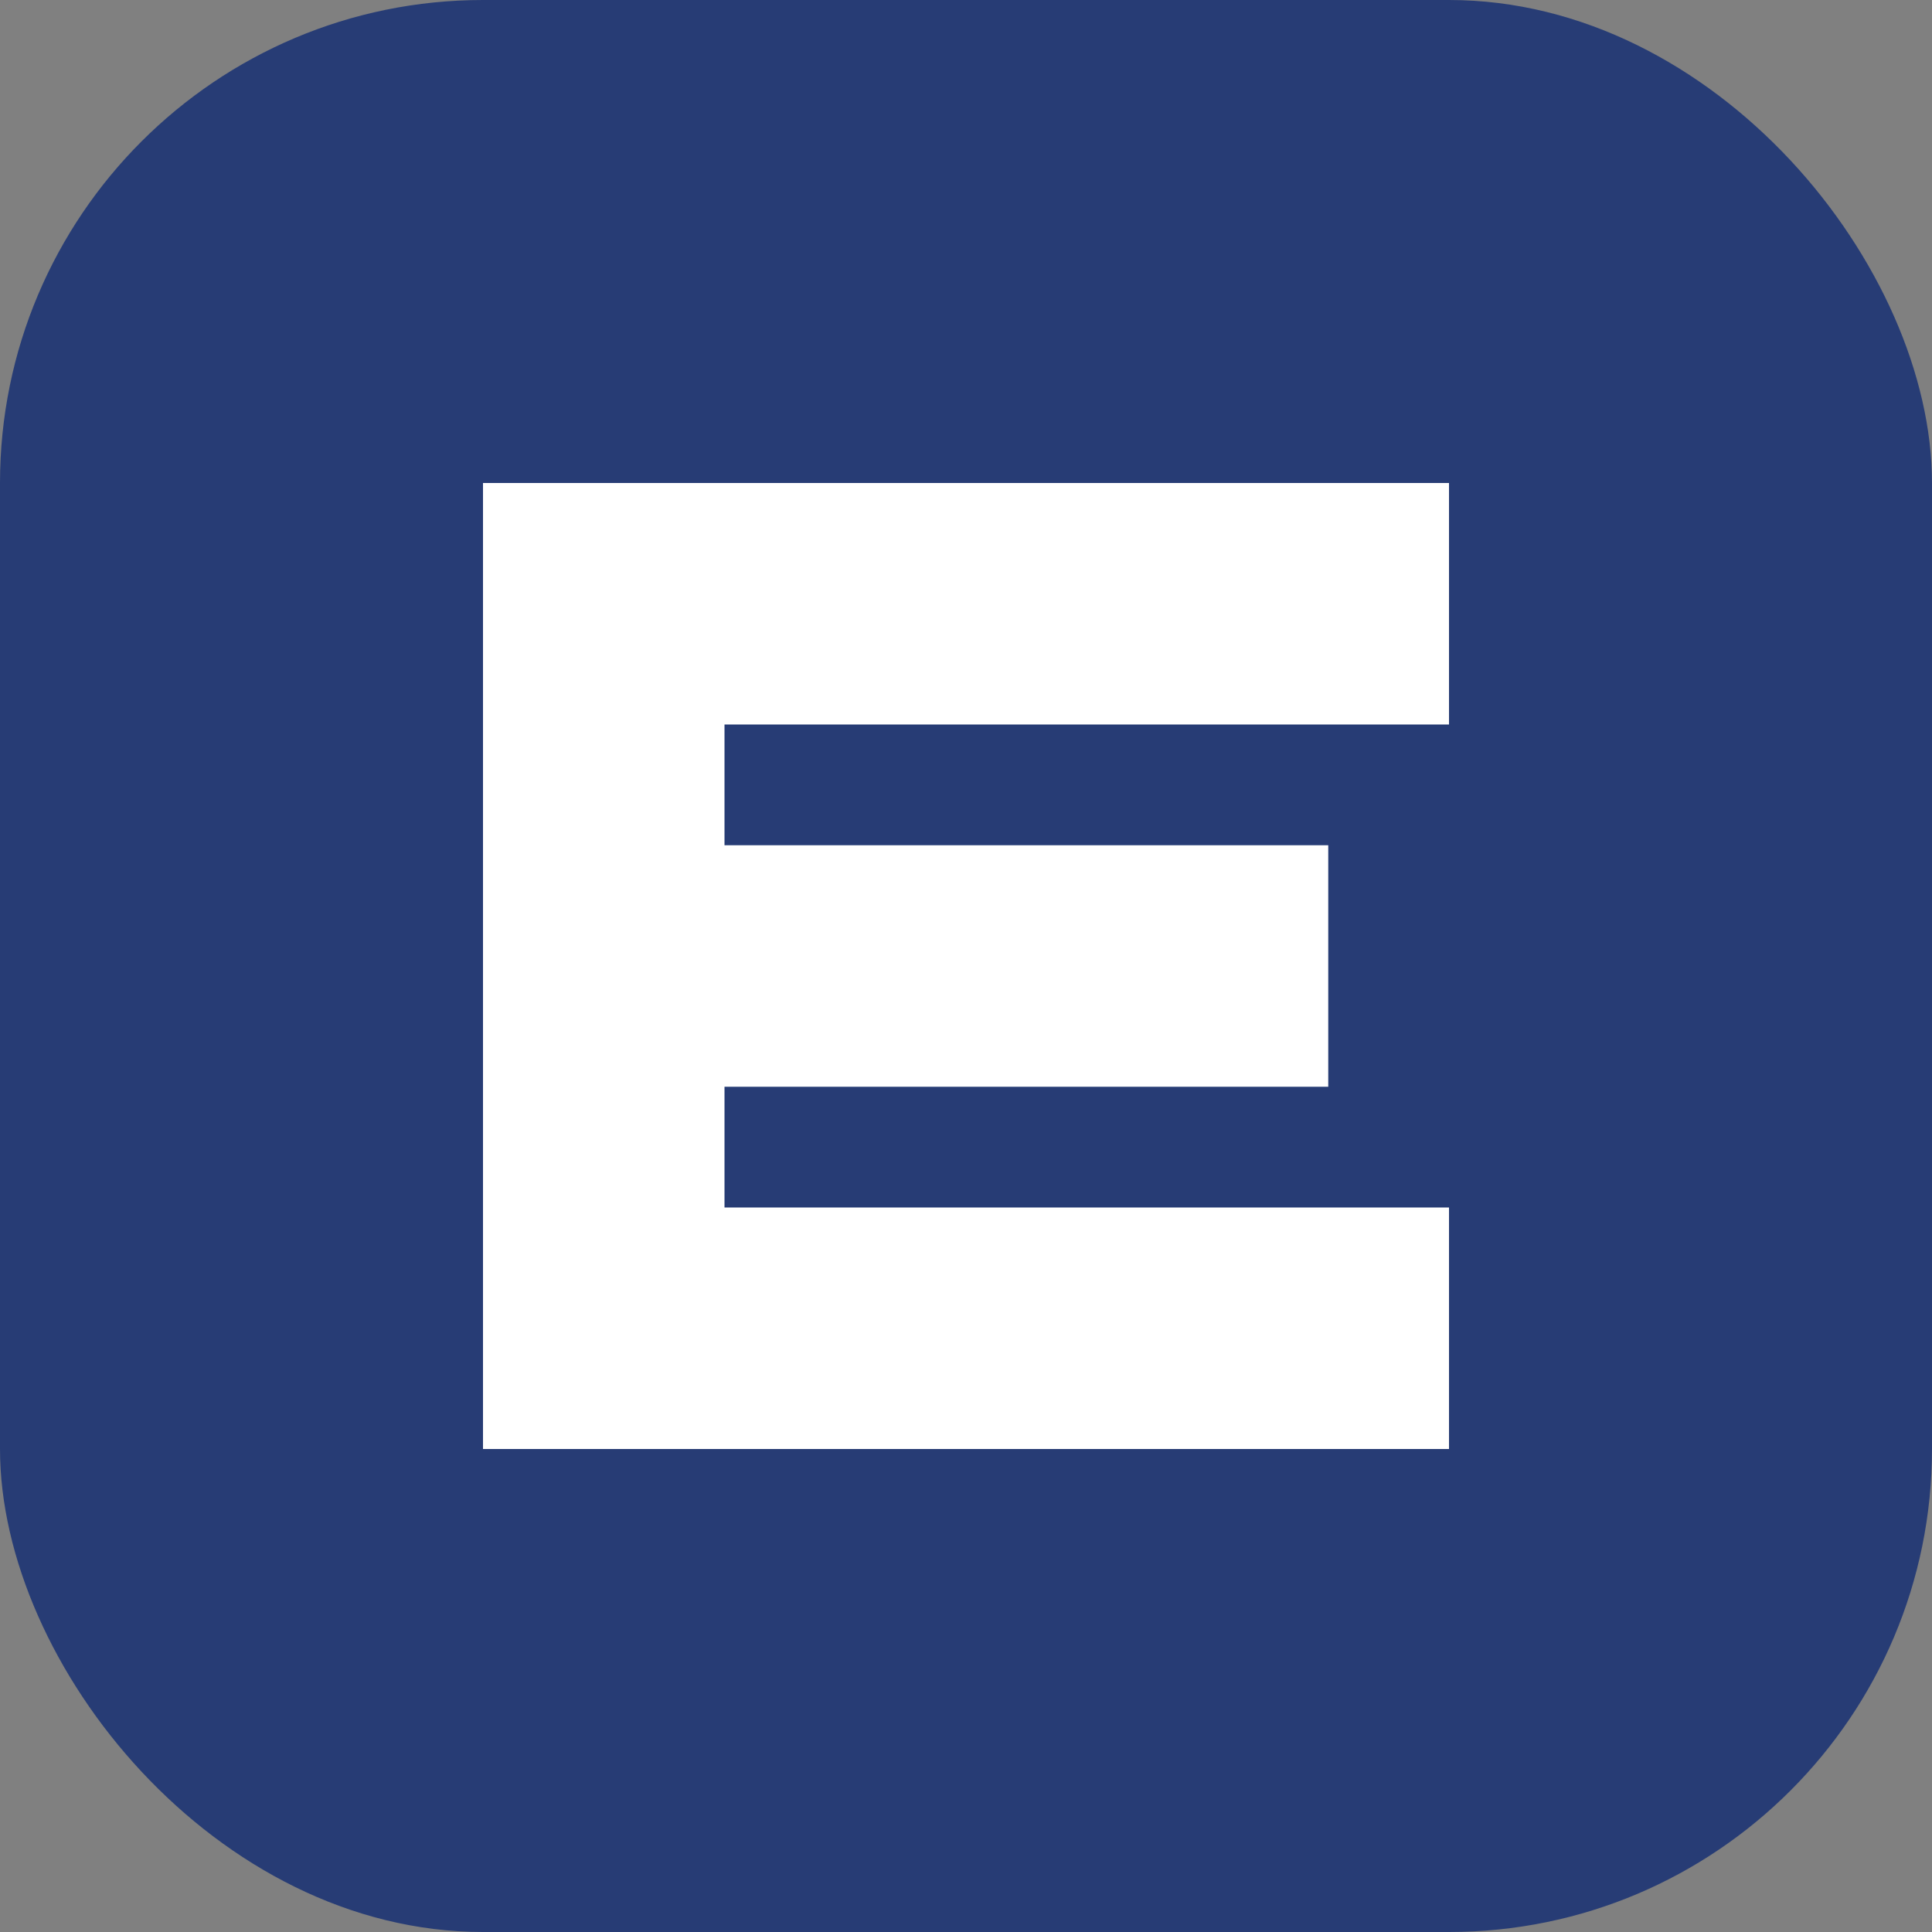 <svg width="32" height="32" viewBox="0 0 32 32" fill="none" xmlns="http://www.w3.org/2000/svg">
  <rect x="0" y="0" width="32" height="32" fill="#808080" stroke="none"/>
  <rect width="32" height="32" rx="8" fill="#273c75"/>
  <path d="M8 8H24V12H12V14H22V18H12V20H24V24H8V8Z" fill="white"/>
</svg> 